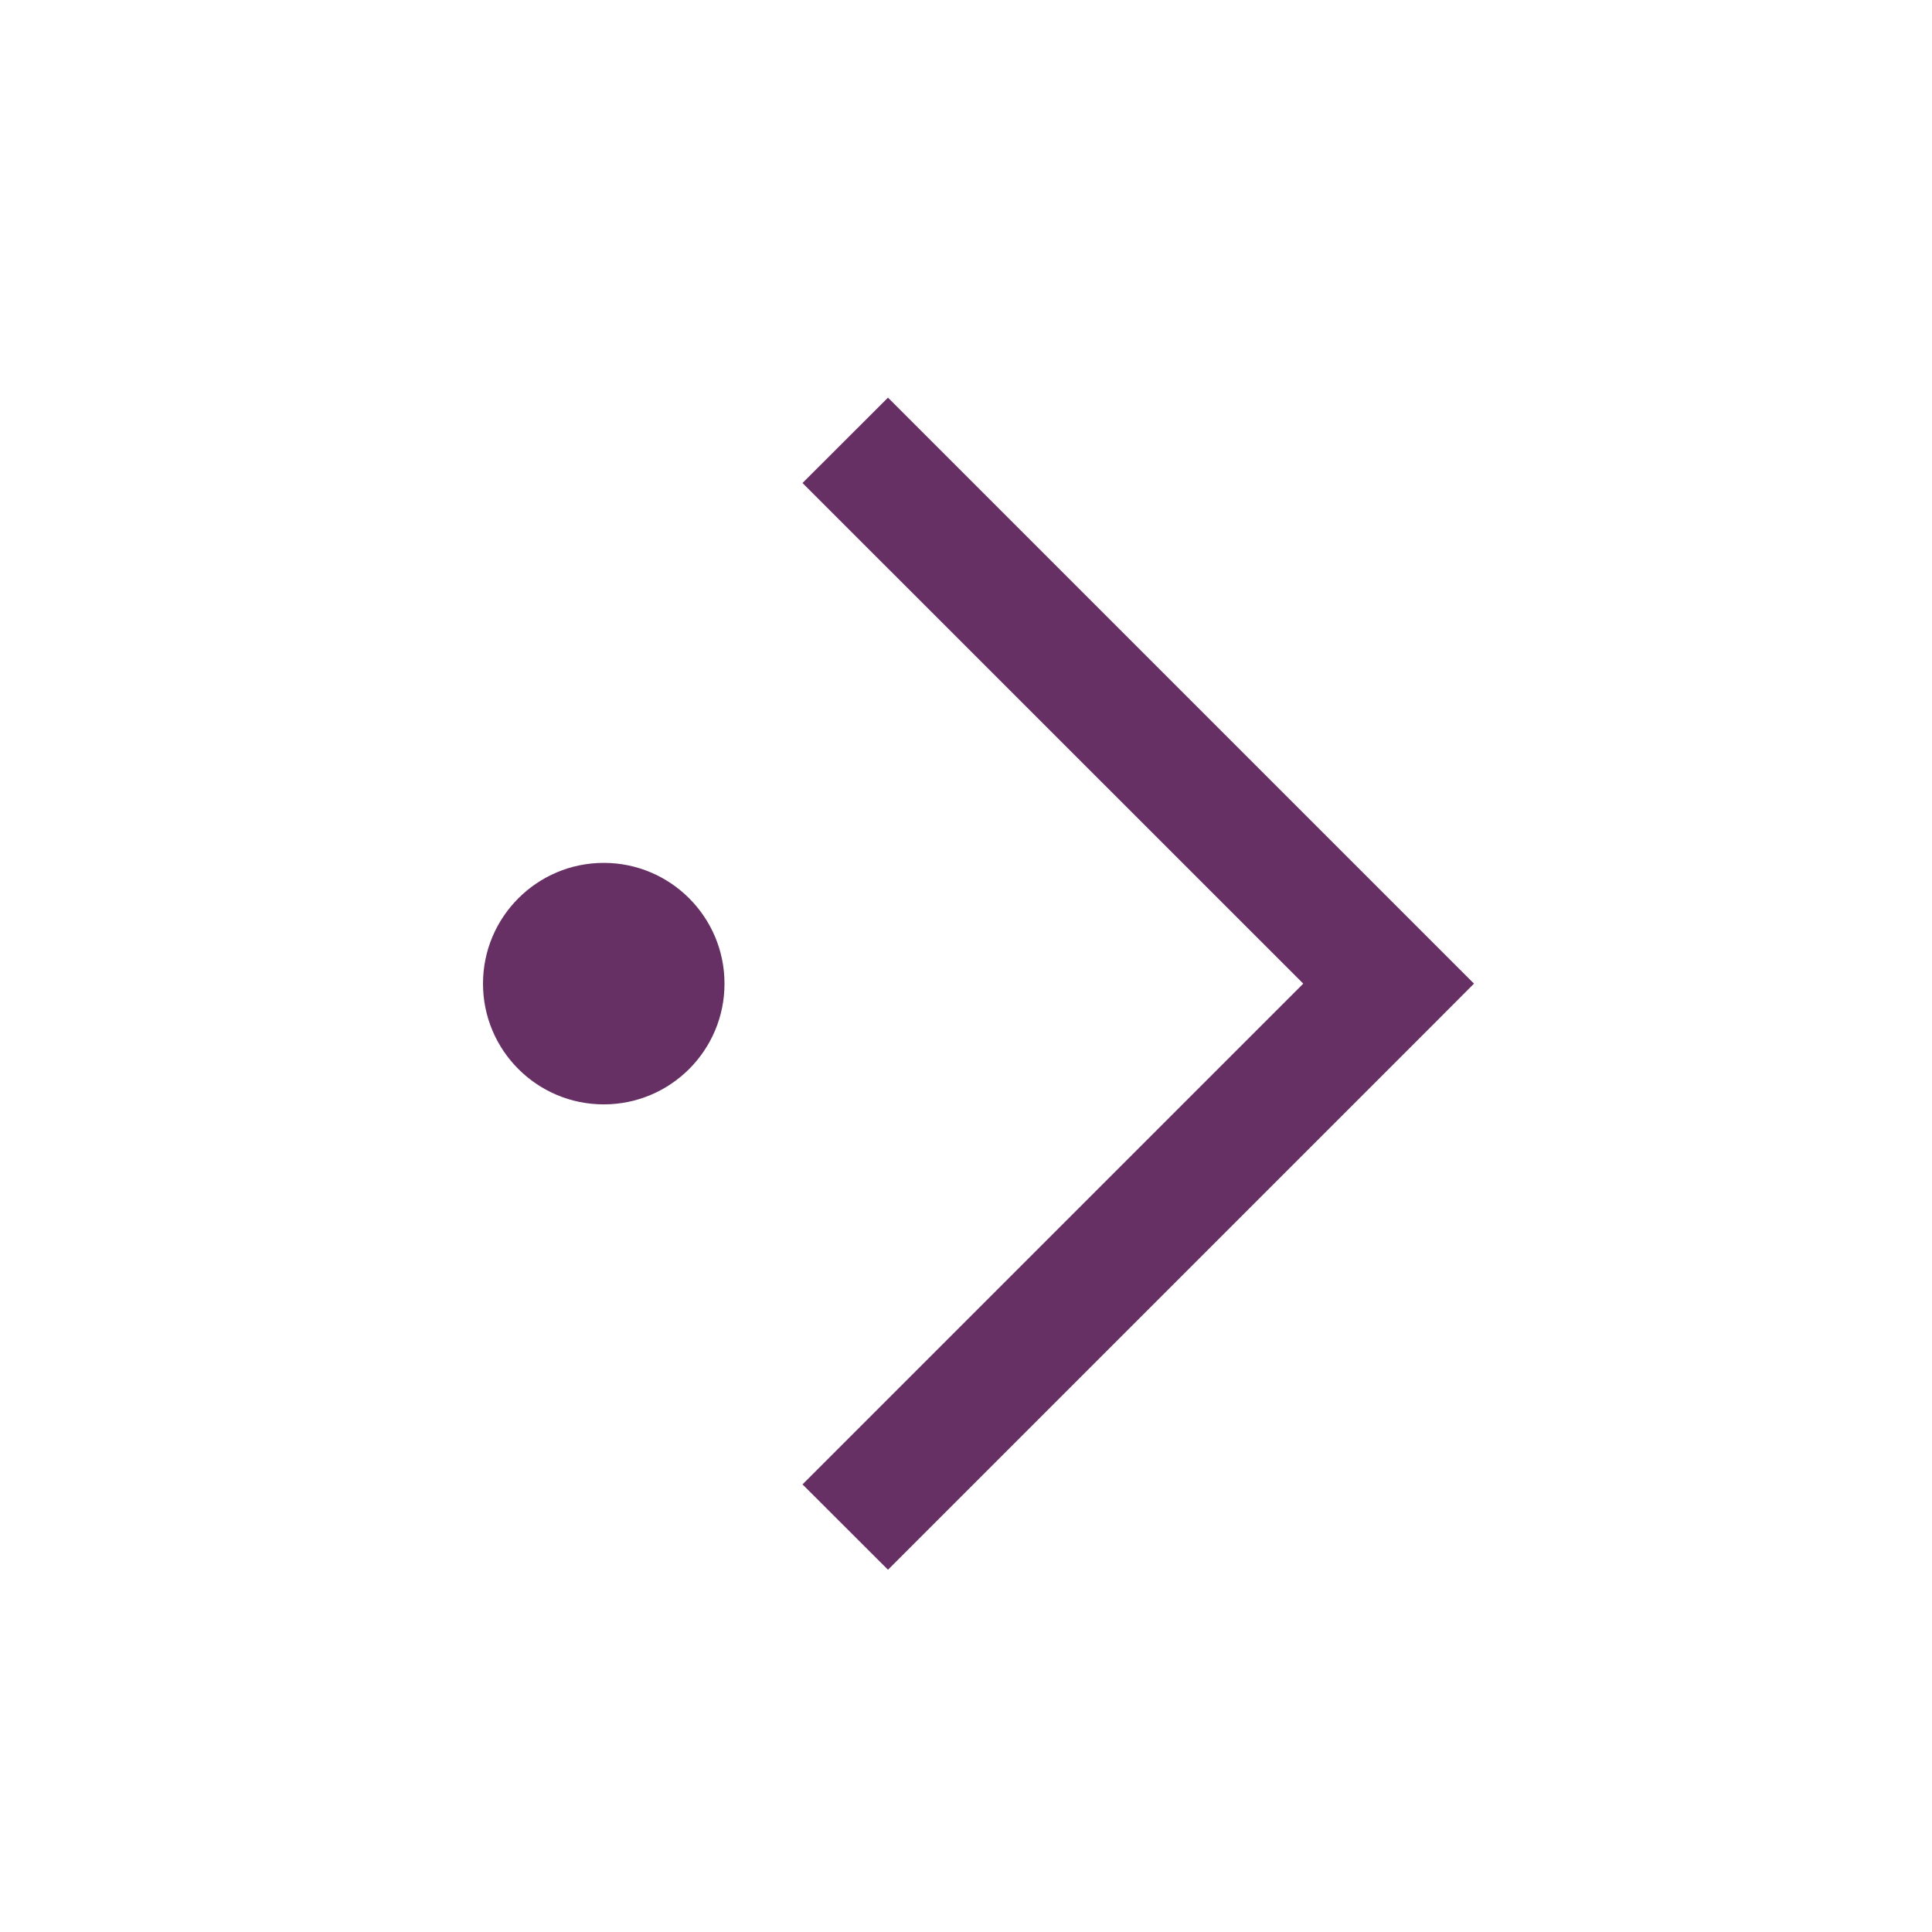 <svg width="16" height="16" viewBox="0 0 16 16" fill="none" xmlns="http://www.w3.org/2000/svg">
<g id="Normal=Chevron Right">
<path id="Intersect" fill-rule="evenodd" clip-rule="evenodd" d="M5 7.146C5.552 7.146 6 7.594 6 8.146C6 8.699 5.552 9.146 5 9.146C4.448 9.146 4 8.699 4 8.146C4 7.594 4.448 7.146 5 7.146ZM12.207 8.146L11.854 7.793L7.354 3.293L6.646 4L10.793 8.146L6.646 12.293L7.354 13L11.854 8.5L12.207 8.146Z" fill="#673065"/>
</g>
</svg>
